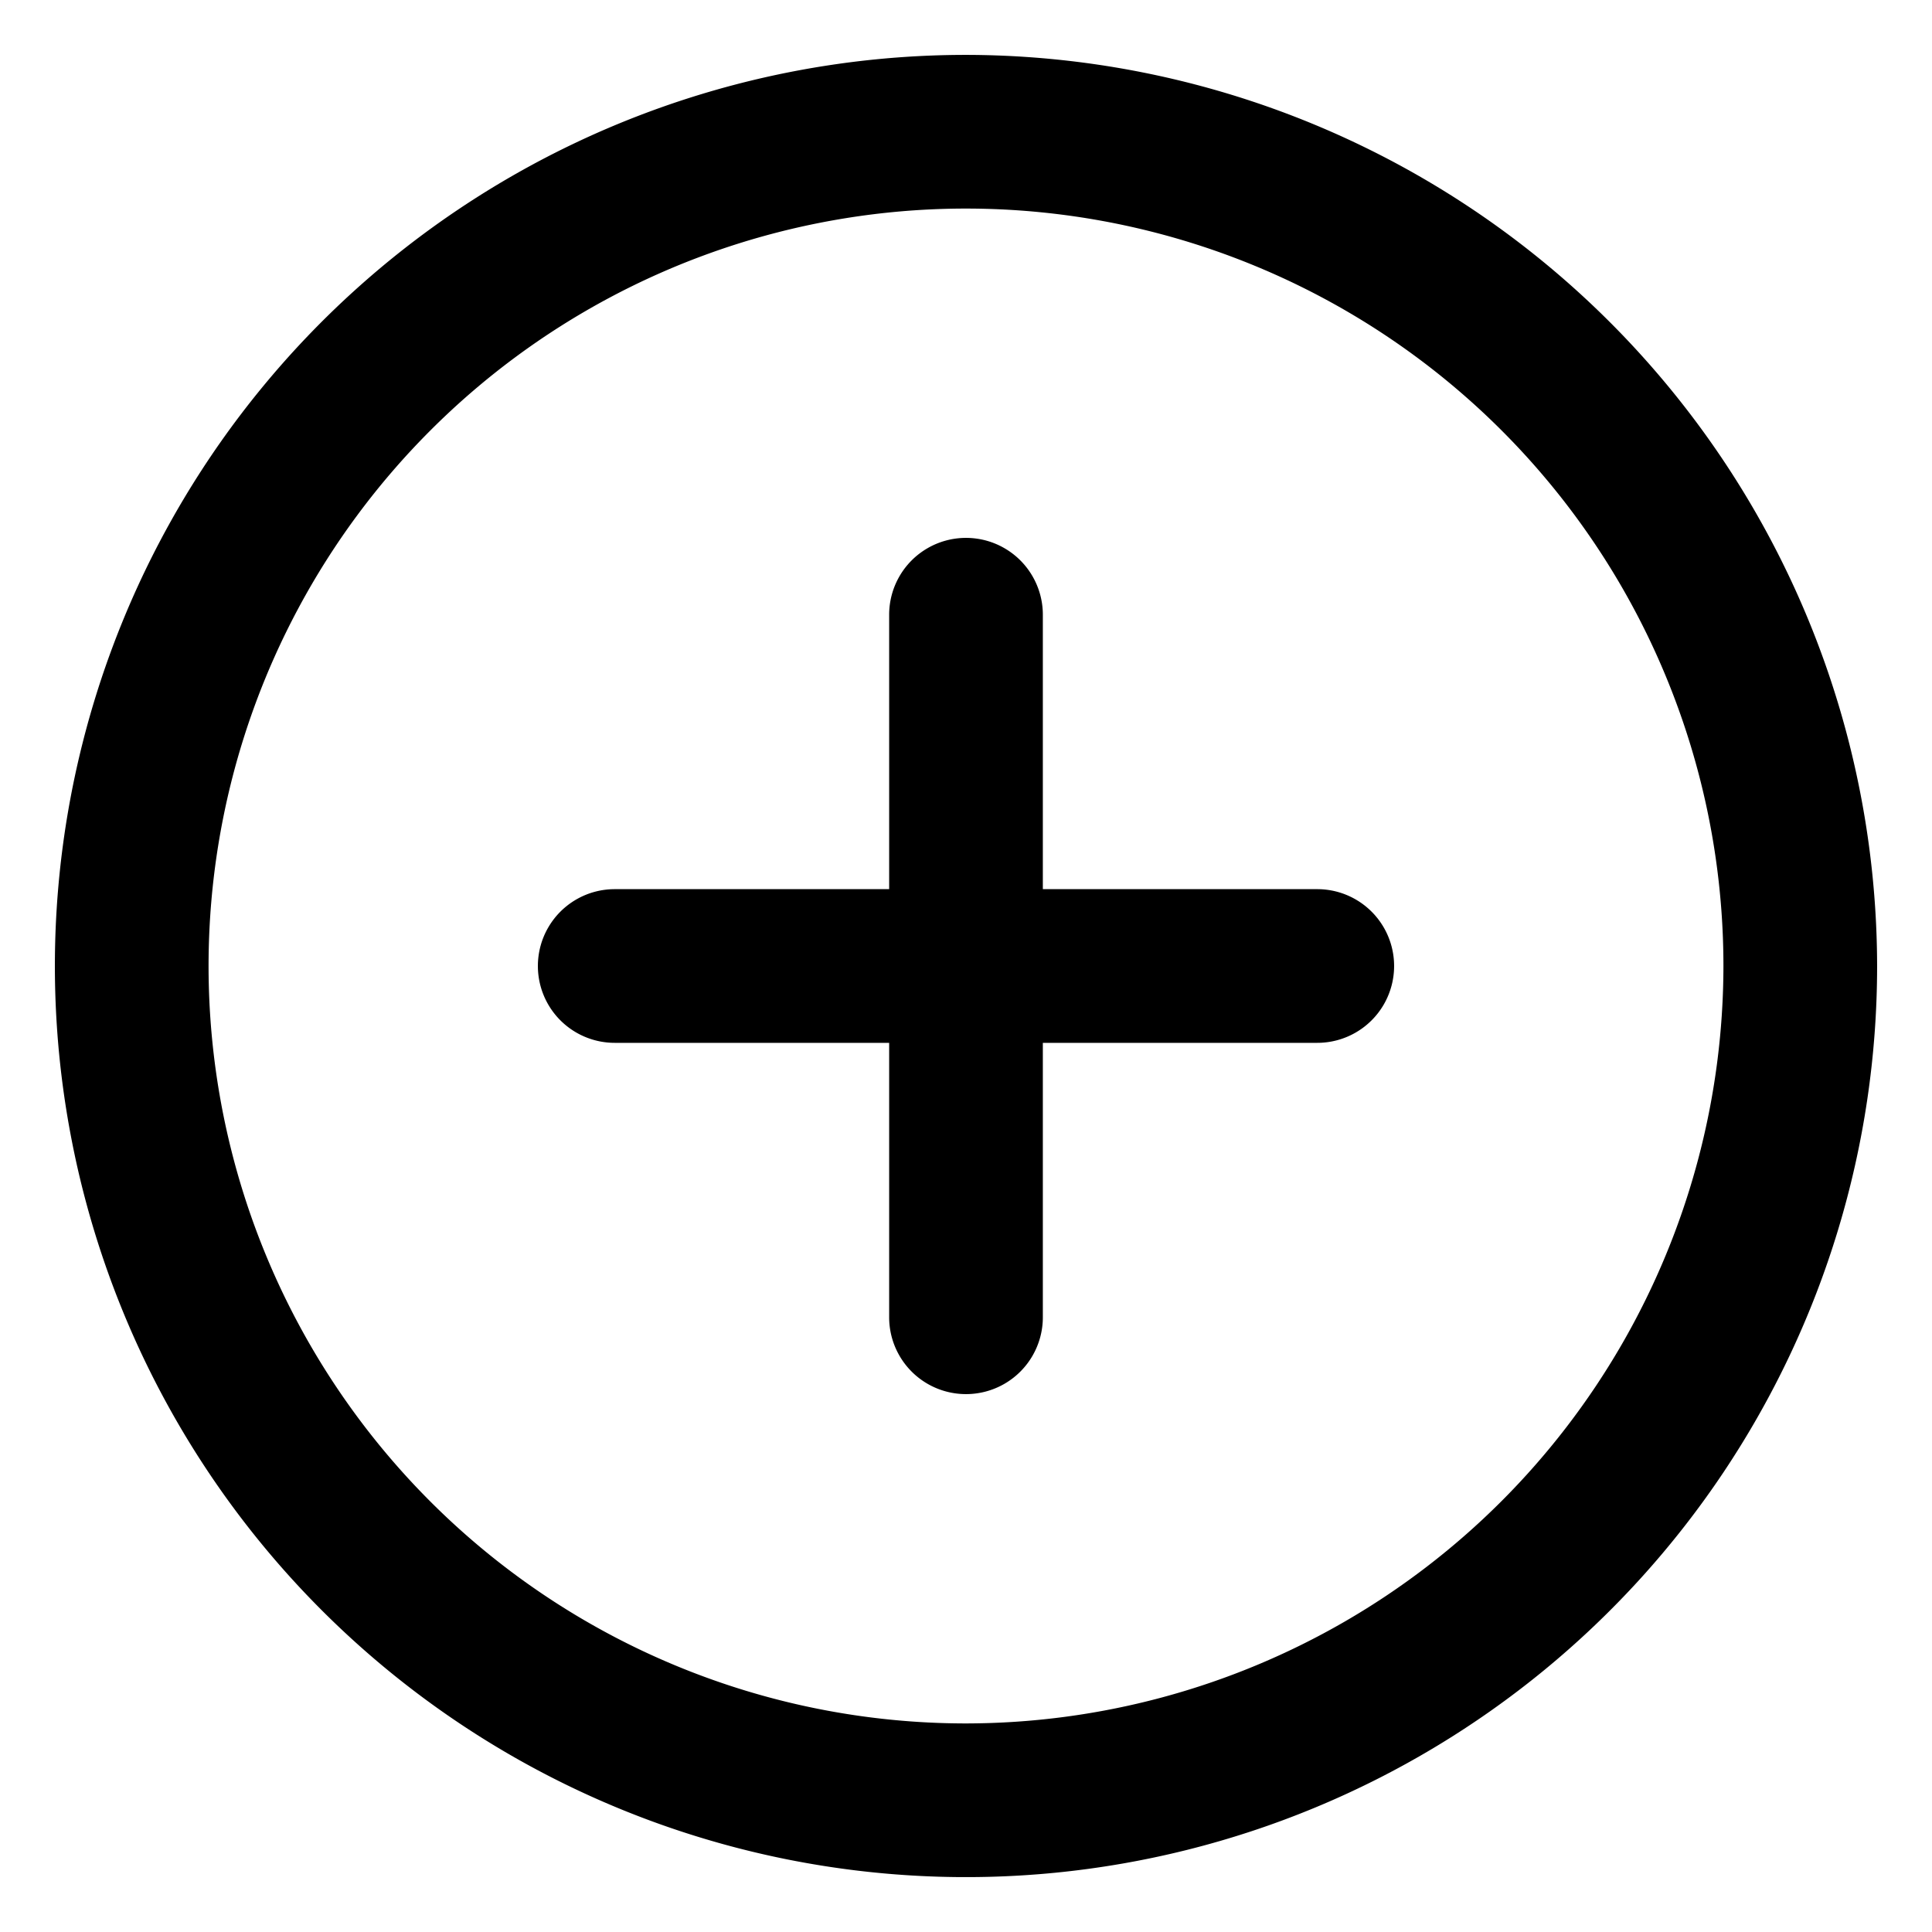<svg id="Layer_1" data-name="Layer 1" xmlns="http://www.w3.org/2000/svg" viewBox="0 0 44 44"><defs><style>.cls-1{fill:black;}</style></defs><title>Artboard 47</title><path class="cls-1" d="M22,1.25A20.75,20.75,0,1,0,42.75,22,20.78,20.78,0,0,0,22,1.25Zm0,38A17.25,17.25,0,1,1,39.25,22,17.27,17.27,0,0,1,22,39.25Z"/><path class="cls-1" d="M30,20.25H23.75V14a1.75,1.75,0,0,0-3.5,0v6.25H14a1.75,1.75,0,0,0,0,3.5h6.25V30a1.75,1.75,0,0,0,3.5,0V23.75H30a1.75,1.75,0,0,0,0-3.5Z"/></svg>